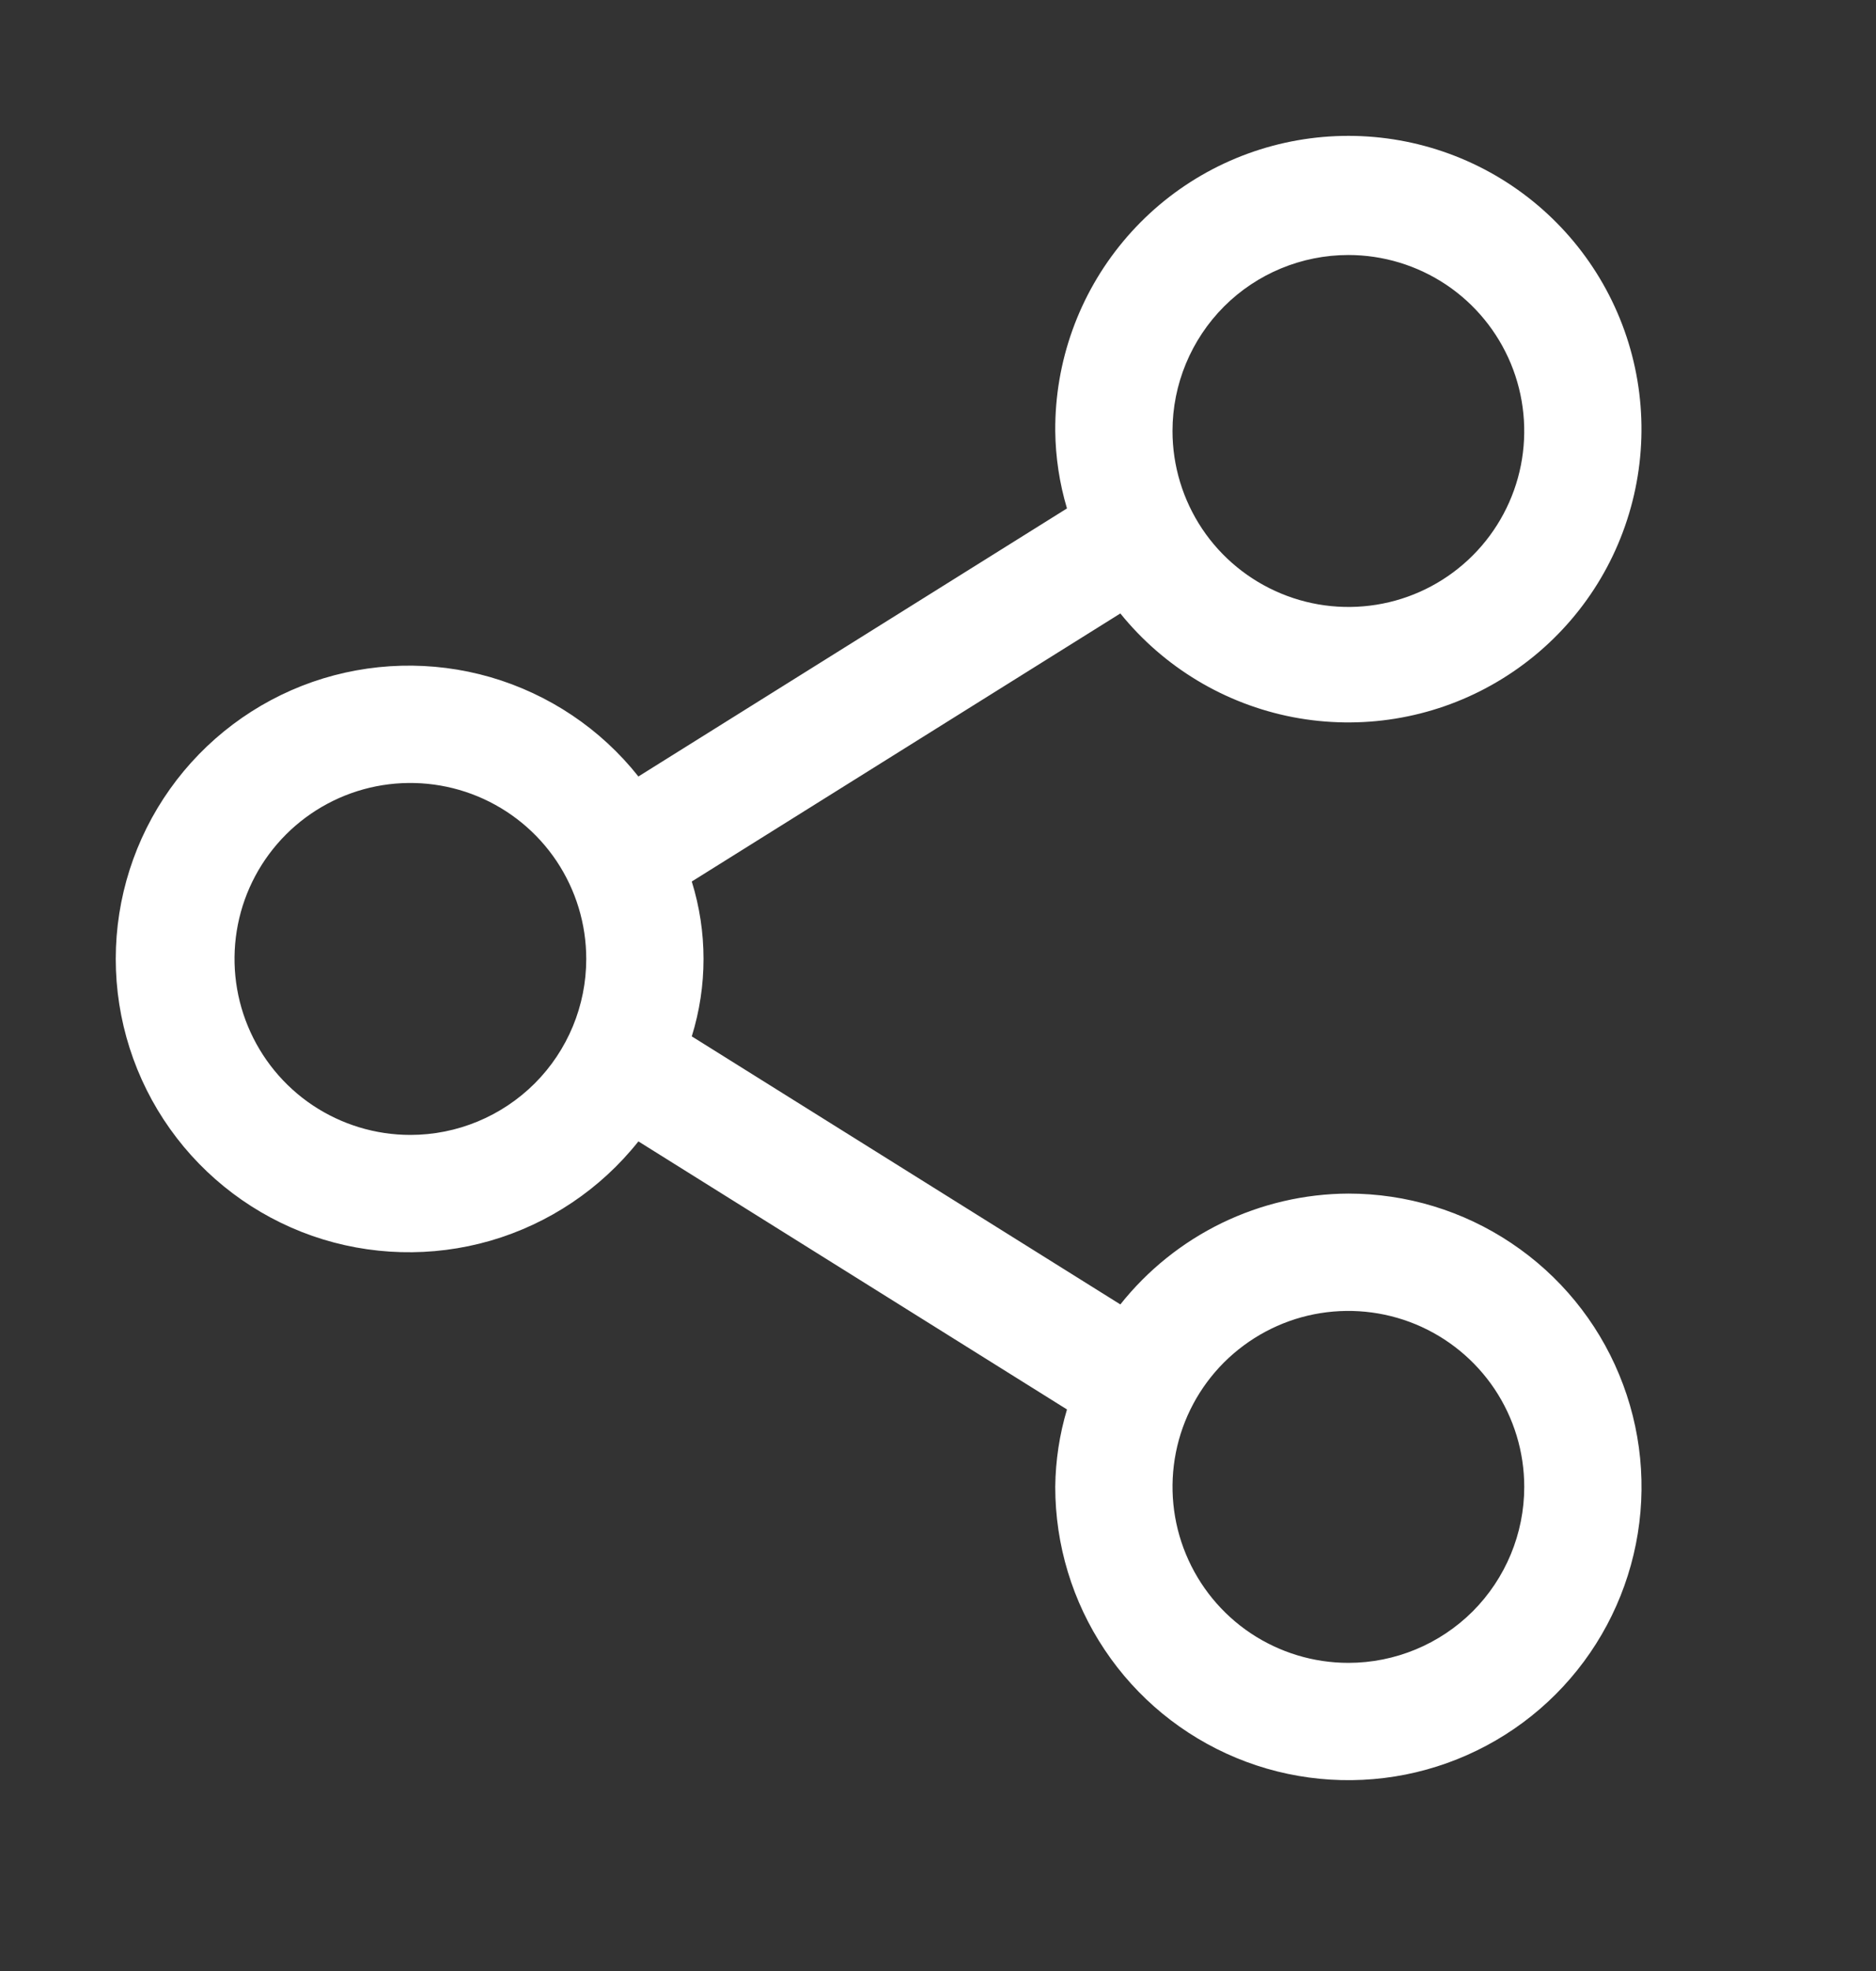 <svg width="20" height="21" viewBox="0 0 20 21" fill="none" xmlns="http://www.w3.org/2000/svg">
<rect x="0" y="0" width="20" height="21" fill="#333333" stroke="none"/>
<g clip-path="url(#clip0_2459_20506)">
<path d="M14.375 12.717C13.907 12.719 13.446 12.827 13.025 13.031C12.604 13.236 12.235 13.532 11.944 13.898L7.375 11.042C7.542 10.505 7.542 9.929 7.375 9.392L11.944 6.536C12.408 7.11 13.059 7.501 13.784 7.641C14.509 7.78 15.26 7.659 15.903 7.298C16.547 6.937 17.043 6.36 17.301 5.669C17.56 4.977 17.566 4.217 17.318 3.522C17.07 2.827 16.584 2.242 15.946 1.871C15.308 1.5 14.559 1.367 13.832 1.495C13.105 1.623 12.447 2.004 11.975 2.571C11.502 3.138 11.245 3.854 11.25 4.592C11.253 4.871 11.295 5.149 11.375 5.417L6.806 8.273C6.403 7.765 5.852 7.396 5.229 7.215C4.606 7.035 3.942 7.053 3.33 7.266C2.718 7.48 2.187 7.879 1.812 8.407C1.436 8.936 1.234 9.568 1.234 10.217C1.234 10.865 1.436 11.498 1.812 12.027C2.187 12.555 2.718 12.954 3.33 13.168C3.942 13.381 4.606 13.399 5.229 13.219C5.852 13.038 6.403 12.668 6.806 12.161L11.375 15.017C11.295 15.285 11.253 15.562 11.25 15.842C11.25 16.46 11.433 17.064 11.777 17.578C12.12 18.092 12.608 18.492 13.179 18.729C13.75 18.966 14.379 19.027 14.985 18.907C15.591 18.786 16.148 18.489 16.585 18.052C17.022 17.615 17.319 17.058 17.44 16.452C17.561 15.845 17.499 15.217 17.262 14.646C17.026 14.075 16.625 13.587 16.111 13.244C15.597 12.9 14.993 12.717 14.375 12.717ZM14.375 2.717C14.746 2.717 15.108 2.827 15.417 3.033C15.725 3.239 15.965 3.532 16.107 3.874C16.249 4.217 16.286 4.594 16.214 4.958C16.142 5.321 15.963 5.656 15.701 5.918C15.439 6.18 15.105 6.359 14.741 6.431C14.377 6.503 14 6.466 13.658 6.324C13.315 6.182 13.022 5.942 12.816 5.634C12.61 5.325 12.5 4.963 12.5 4.592C12.5 4.095 12.698 3.618 13.049 3.266C13.401 2.914 13.878 2.717 14.375 2.717ZM4.375 12.092C4.004 12.092 3.642 11.982 3.333 11.776C3.025 11.57 2.785 11.277 2.643 10.934C2.501 10.592 2.464 10.215 2.536 9.851C2.608 9.487 2.787 9.153 3.049 8.891C3.311 8.629 3.646 8.45 4.009 8.378C4.373 8.306 4.75 8.343 5.093 8.485C5.435 8.627 5.728 8.867 5.934 9.175C6.14 9.484 6.25 9.846 6.25 10.217C6.25 10.714 6.053 11.191 5.701 11.543C5.349 11.894 4.872 12.092 4.375 12.092ZM14.375 17.717C14.004 17.717 13.642 17.607 13.333 17.401C13.025 17.195 12.785 16.902 12.643 16.559C12.501 16.217 12.464 15.84 12.536 15.476C12.608 15.112 12.787 14.778 13.049 14.516C13.312 14.254 13.646 14.075 14.009 14.003C14.373 13.931 14.75 13.968 15.093 14.11C15.435 14.252 15.728 14.492 15.934 14.8C16.14 15.109 16.25 15.471 16.25 15.842C16.25 16.339 16.052 16.816 15.701 17.168C15.349 17.519 14.872 17.717 14.375 17.717Z" fill="white"/>
</g>
<defs>
<clipPath id="clip0_2459_20506">
<rect width="20" height="20" fill="white" transform="translate(0 0.217)"/>
</clipPath>
</defs>
</svg>
